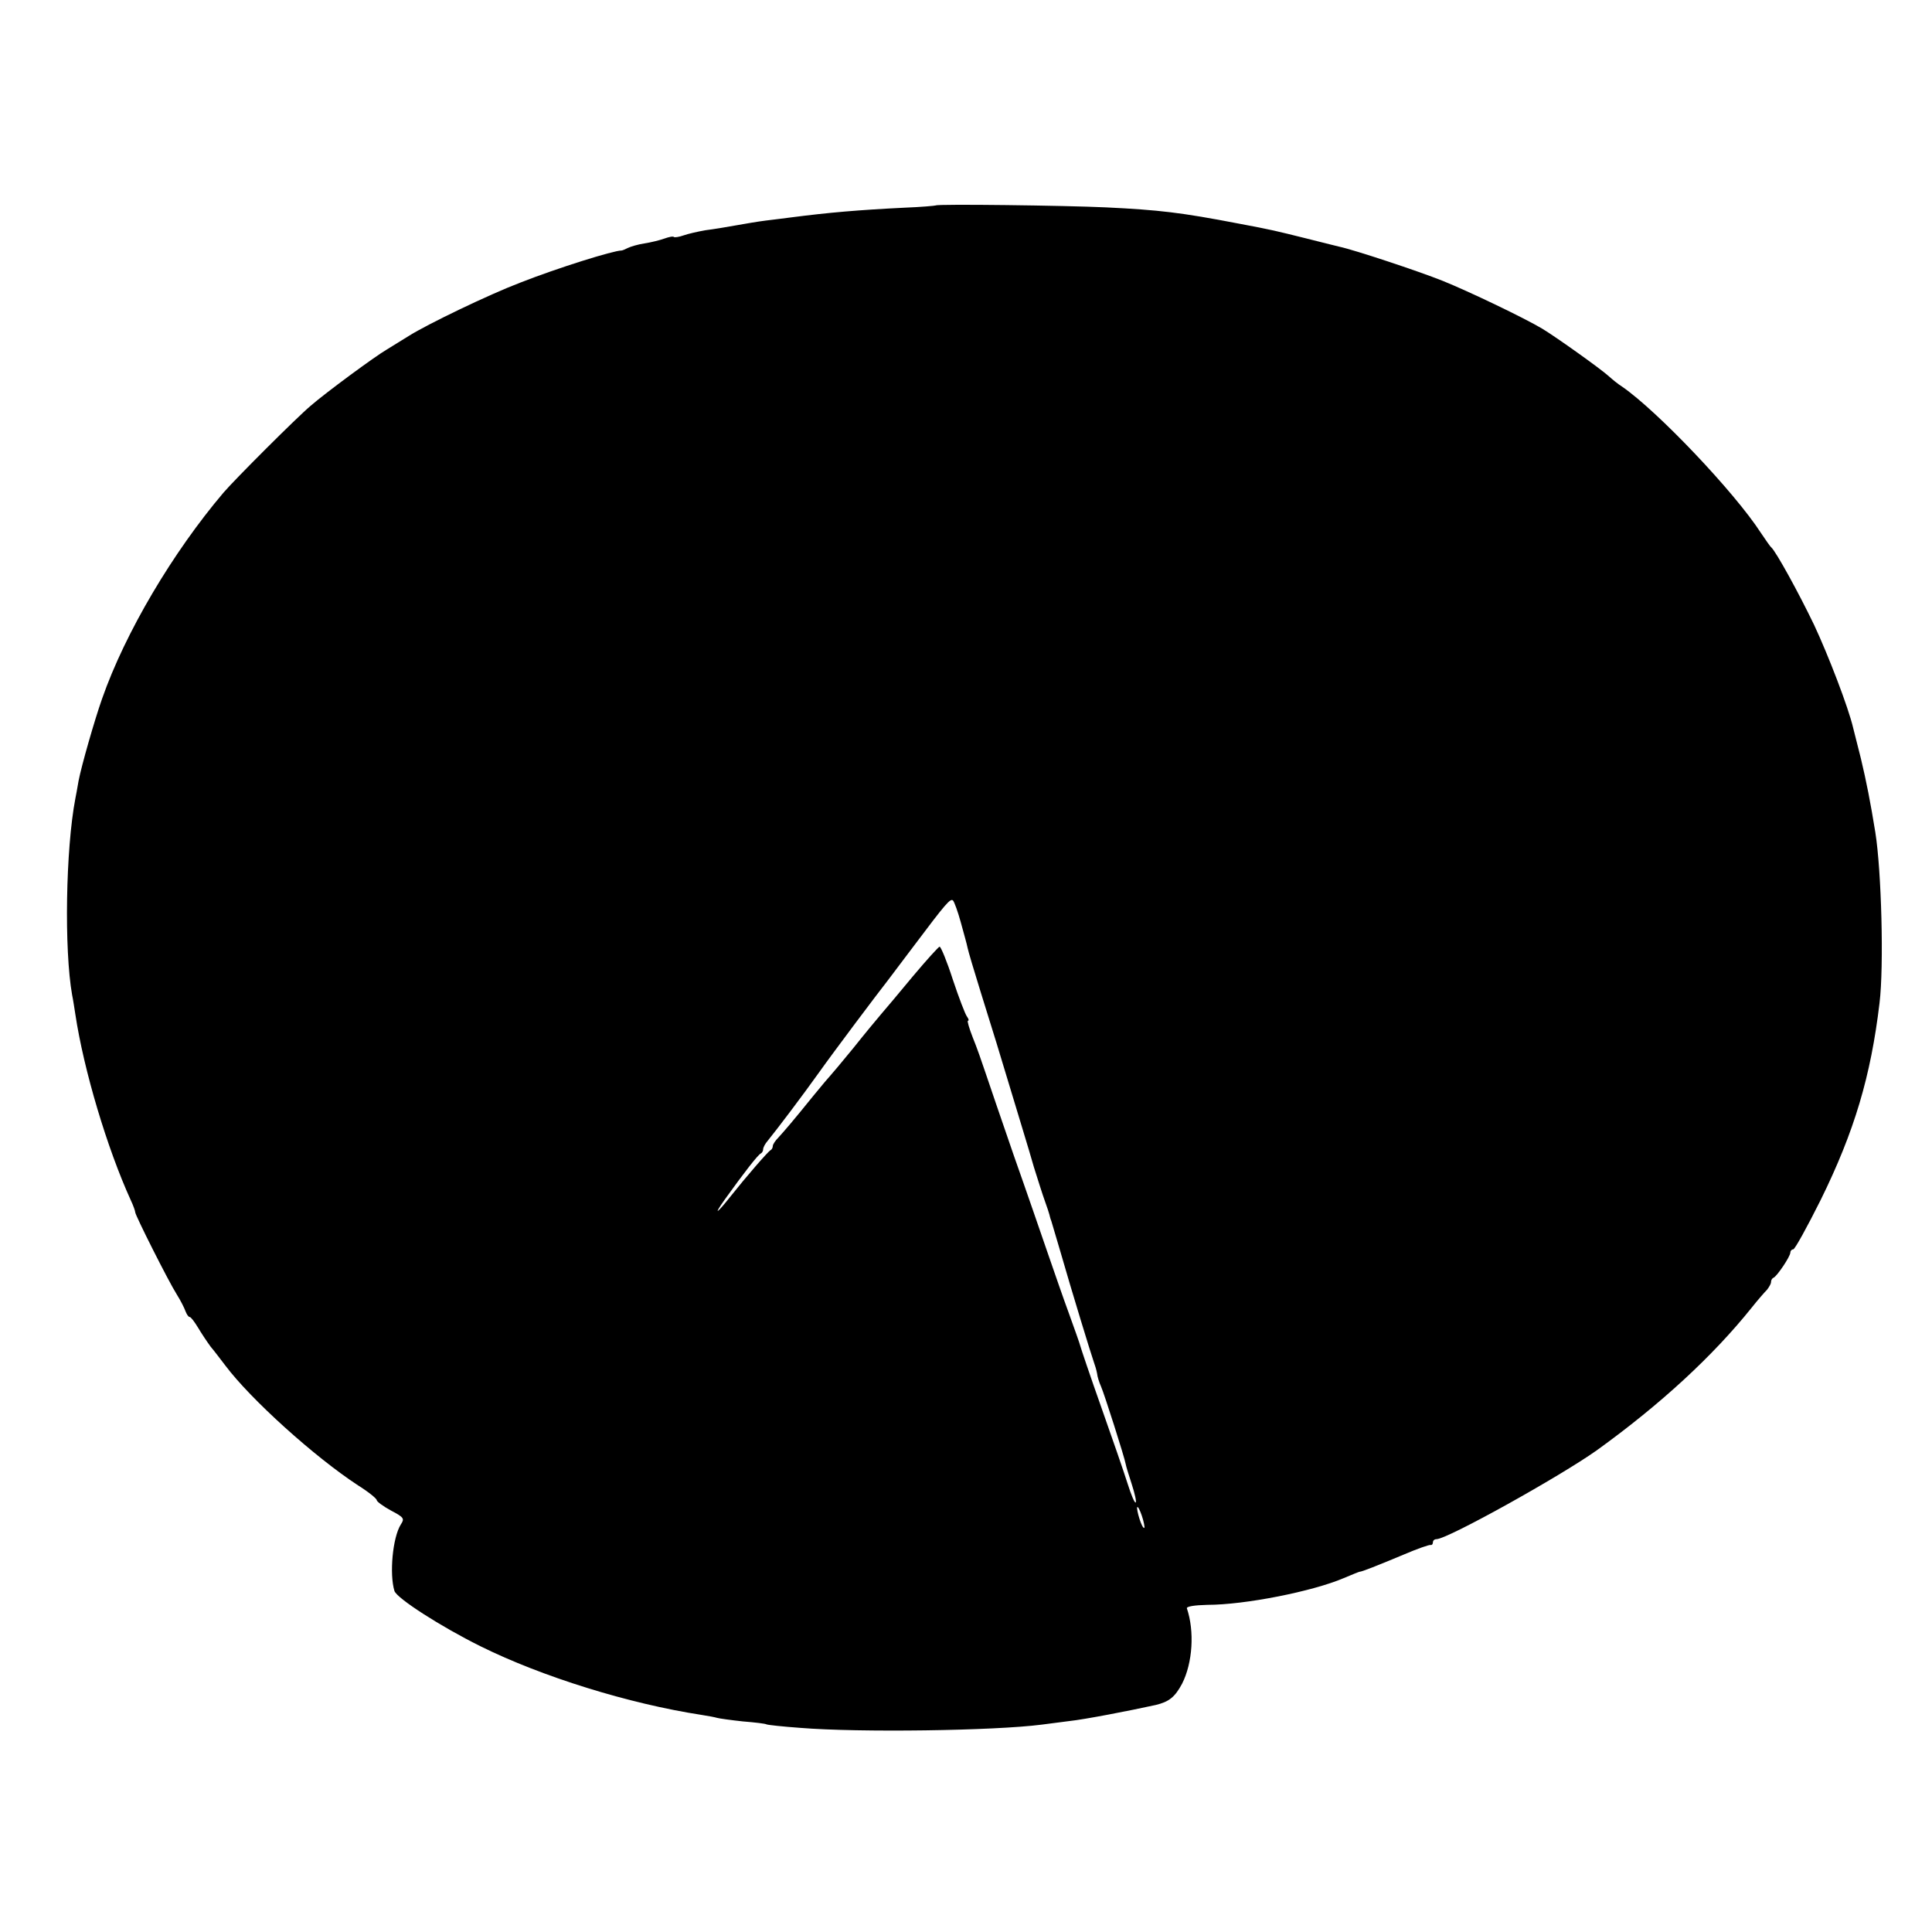 <?xml version="1.0" standalone="no"?>
<!DOCTYPE svg PUBLIC "-//W3C//DTD SVG 20010904//EN"
 "http://www.w3.org/TR/2001/REC-SVG-20010904/DTD/svg10.dtd">
<svg version="1.0" xmlns="http://www.w3.org/2000/svg"
 width="600pt" height="600pt" viewBox="0 0 600 600"
 preserveAspectRatio="xMidYMid meet">
<g transform="translate(0,600) scale(0.1,-0.1)"
fill="#000000" stroke="none">
<path d="M2906 5362 c-2 -1 -45 -5 -97 -7 -142 -7 -235 -15 -351 -30 -21 -3
-57 -7 -80 -10 -24 -3 -65 -10 -93 -15 -27 -5 -70 -12 -94 -15 -23 -4 -54 -11
-68 -16 -14 -5 -28 -7 -30 -5 -3 3 -16 0 -30 -5 -14 -5 -42 -12 -62 -15 -20
-3 -43 -10 -51 -14 -8 -4 -17 -8 -20 -8 -25 0 -198 -54 -315 -100 -97 -37
-288 -129 -345 -165 -19 -12 -50 -31 -68 -42 -38 -22 -191 -135 -237 -175 -43
-36 -236 -229 -271 -270 -157 -185 -305 -434 -377 -640 -23 -65 -64 -208 -73
-255 -4 -22 -8 -47 -10 -55 -30 -157 -35 -469 -10 -610 3 -14 7 -41 10 -60 26
-173 99 -417 172 -577 8 -17 14 -34 14 -38 0 -9 103 -214 129 -255 12 -19 24
-43 27 -52 4 -10 9 -18 13 -18 4 0 15 -15 26 -33 10 -17 28 -44 39 -59 12 -14
32 -41 46 -59 78 -104 276 -283 412 -372 32 -20 58 -41 58 -46 0 -4 20 -19 44
-32 40 -21 43 -25 31 -43 -26 -41 -36 -155 -20 -207 8 -23 143 -110 268 -172
190 -94 459 -178 687 -213 19 -3 41 -7 47 -9 7 -2 43 -7 80 -11 38 -3 70 -7
73 -9 3 -2 50 -7 105 -11 183 -15 603 -9 750 10 17 2 55 7 85 11 48 5 187 32
269 50 42 10 60 25 82 66 33 65 39 163 15 234 -2 6 23 10 63 11 118 0 328 42
424 83 26 11 48 20 50 20 4 -1 55 19 136 53 42 18 79 31 84 30 4 -1 7 3 7 8 0
6 5 10 11 10 34 0 384 195 498 276 197 142 360 292 481 443 19 24 41 49 48 56
6 8 12 18 12 23 0 6 3 12 8 14 11 5 52 66 52 78 0 5 4 10 9 10 5 0 43 69 85
153 105 213 156 385 183 612 14 114 6 411 -13 530 -15 93 -28 159 -45 230 -11
44 -22 87 -24 95 -15 64 -77 225 -121 319 -49 102 -118 227 -133 241 -4 3 -18
24 -33 46 -81 125 -319 376 -430 453 -13 8 -31 23 -41 32 -25 23 -164 122
-207 148 -55 33 -228 116 -310 149 -75 30 -274 96 -321 106 -13 3 -60 15 -104
26 -93 23 -103 26 -210 46 -177 34 -245 42 -410 50 -127 6 -525 11 -529 6z
m78 -2227 c9 -33 19 -68 21 -79 2 -10 20 -71 40 -135 20 -64 42 -136 50 -161
73 -242 99 -325 116 -385 12 -38 27 -86 34 -105 7 -19 13 -38 14 -42 1 -4 3
-13 6 -20 2 -7 15 -51 29 -98 32 -112 96 -321 103 -340 3 -8 8 -24 10 -35 1
-11 7 -29 12 -40 10 -22 74 -223 77 -242 1 -7 10 -35 19 -63 9 -28 15 -54 12
-56 -3 -3 -14 23 -25 58 -11 35 -48 142 -82 238 -34 96 -63 182 -65 190 -2 8
-18 53 -35 100 -17 46 -46 130 -65 185 -19 55 -66 192 -106 305 -39 113 -79
230 -89 260 -10 30 -27 79 -39 108 -11 28 -18 52 -15 52 4 0 2 6 -3 13 -5 6
-25 58 -44 115 -18 56 -37 102 -41 102 -3 0 -41 -42 -83 -92 -42 -51 -87 -104
-99 -118 -12 -14 -51 -61 -86 -105 -36 -44 -68 -82 -71 -85 -3 -3 -27 -31 -53
-63 -63 -78 -88 -107 -108 -129 -10 -10 -18 -22 -18 -27 0 -5 -3 -11 -7 -13
-7 -3 -77 -84 -123 -142 -45 -57 -56 -63 -19 -11 61 85 103 139 112 143 4 2 7
8 7 13 0 5 6 17 14 26 30 37 108 140 160 213 44 62 183 247 213 285 4 6 42 55
83 110 97 129 112 147 120 138 4 -5 15 -35 24 -68z m566 -1855 c5 -19 6 -29 1
-24 -10 10 -26 72 -17 63 4 -4 11 -21 16 -39z"/>
</g>
</svg>
